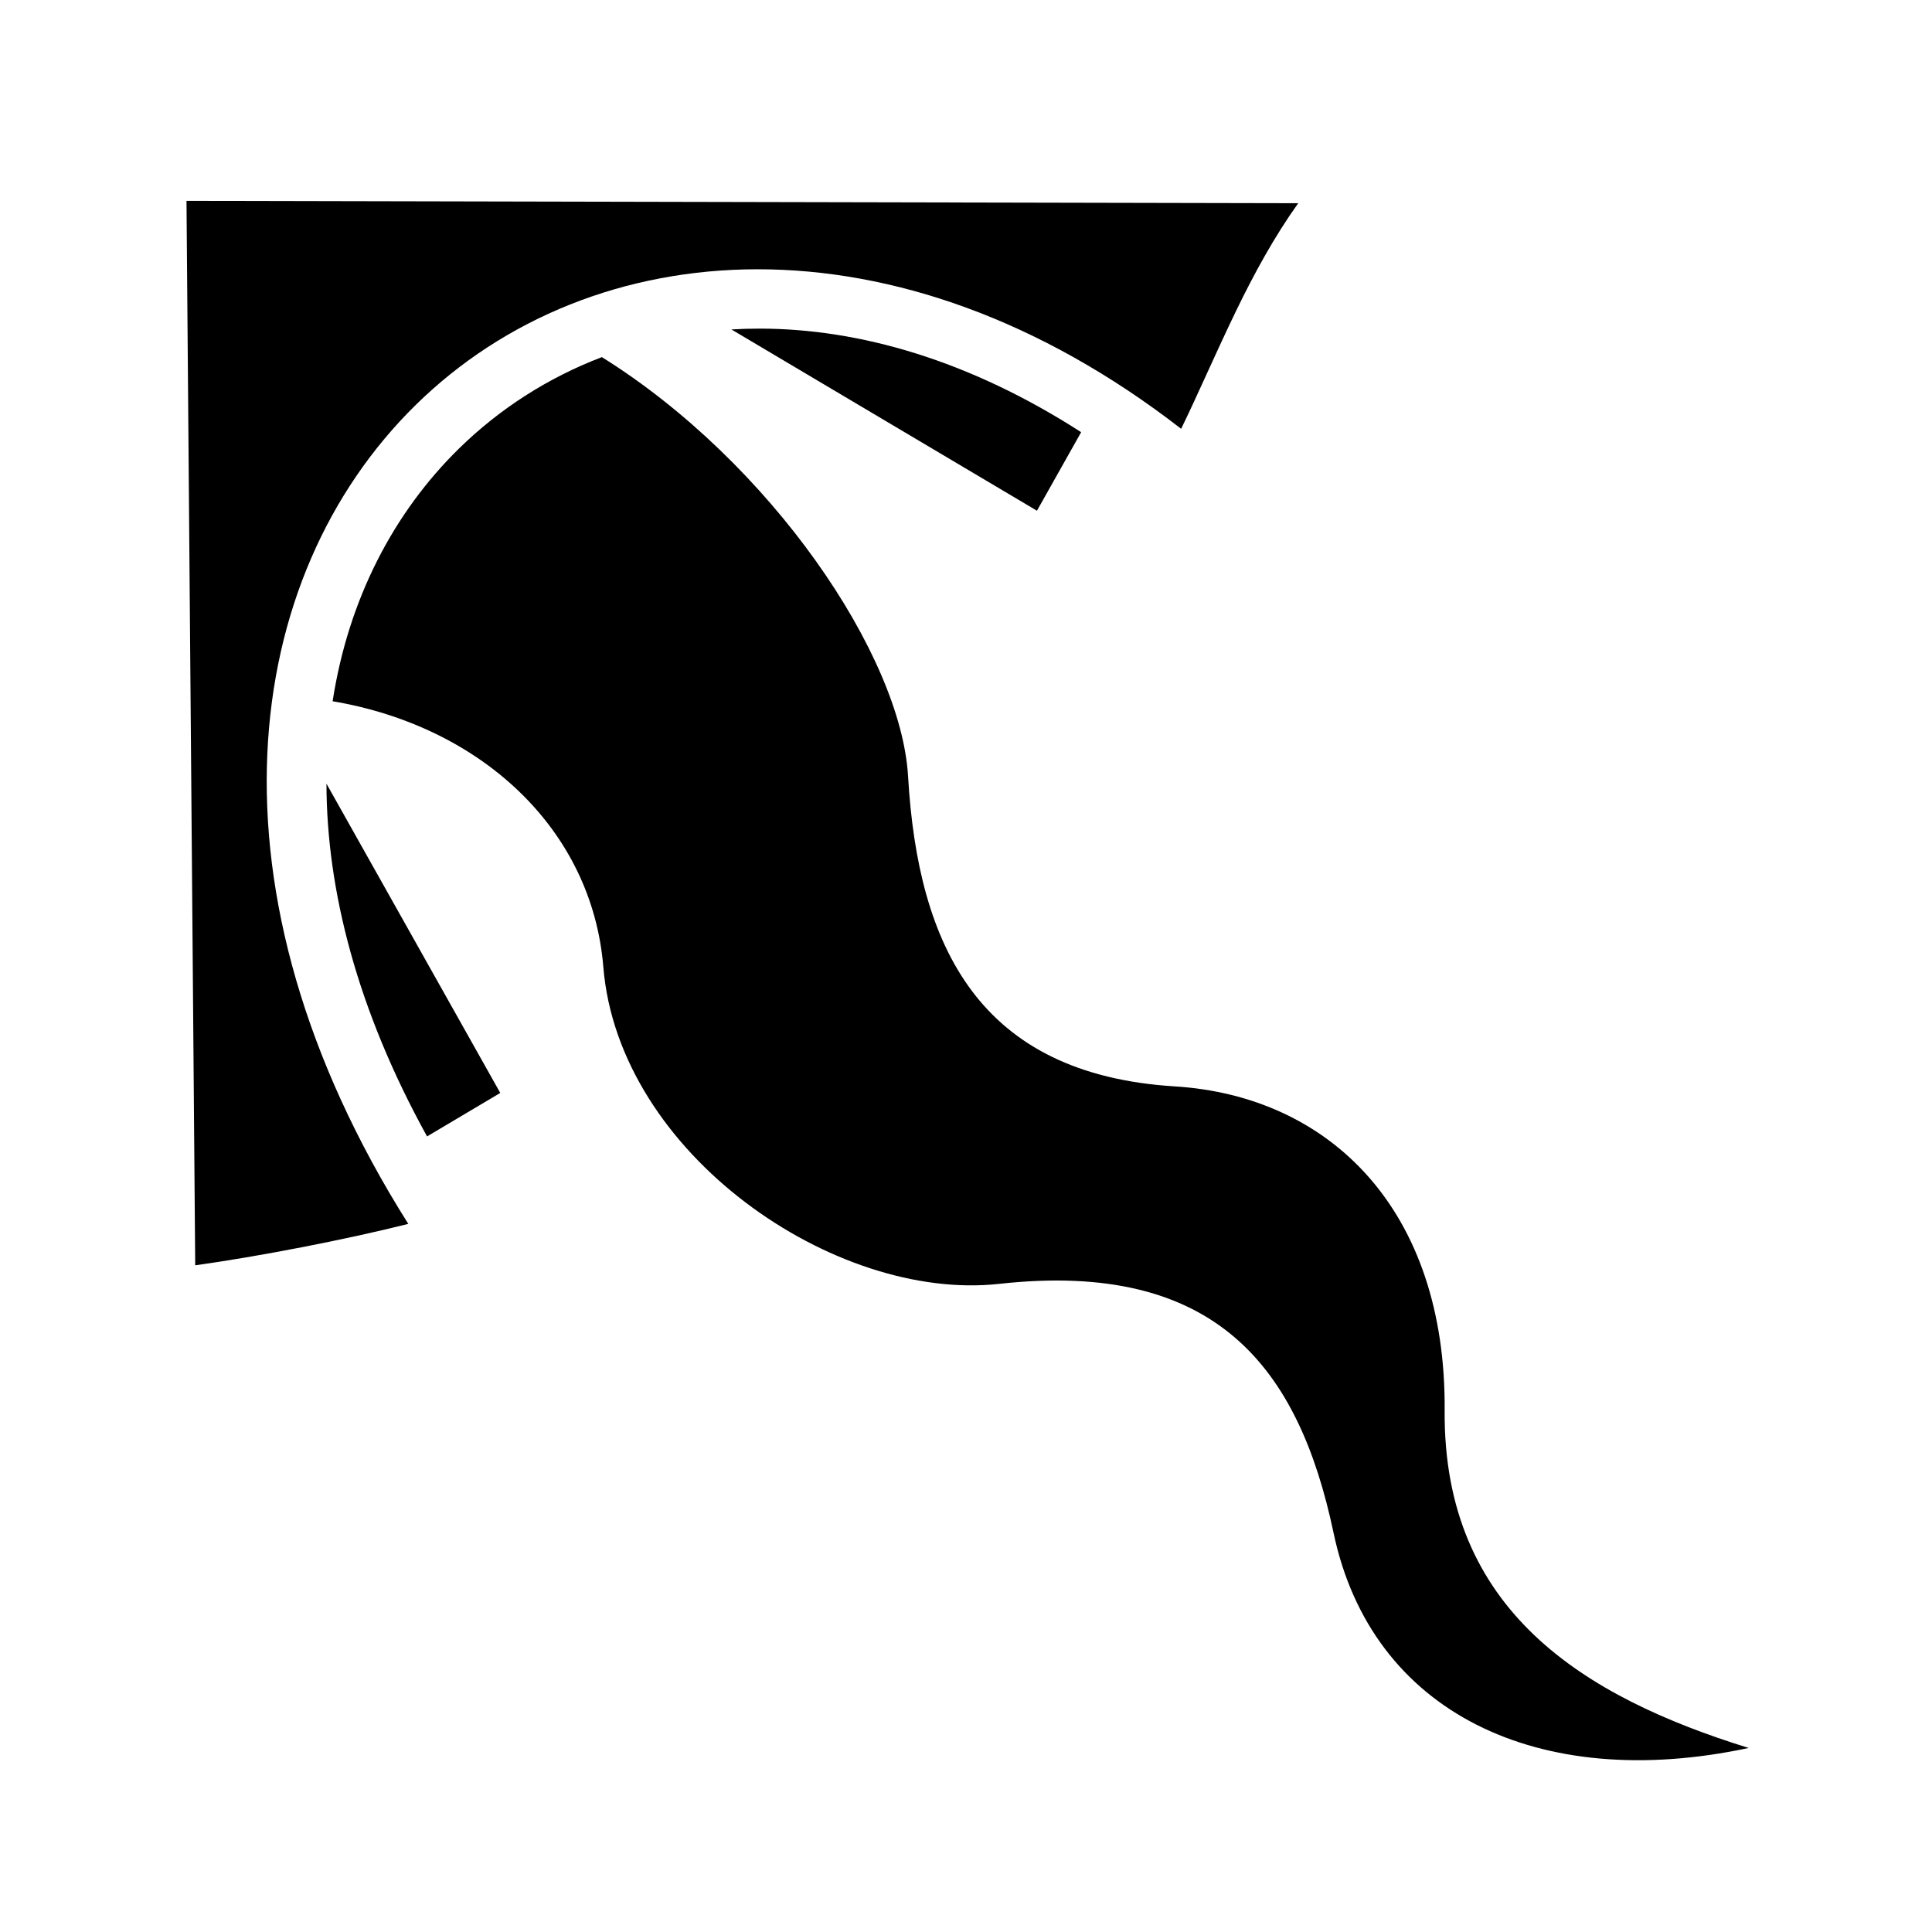 <svg xmlns="http://www.w3.org/2000/svg" width="100%" height="100%" viewBox="0 0 588.8 588.8"><path d="M56.838 61.213l2.656 324.406c18.762-2.59 45.968-7.837 64.937-12.626-64.105-101.55-51.24-197.13 2.345-249.656 53.66-52.602 146.458-59.904 233.188 7.343 4.837-9.855 10.408-22.83 16.78-36 5.467-11.292 11.663-22.63 18.907-32.75l-338.813-0.718zM231.555 100.15c-2.916-0.003-5.797 0.078-8.656 0.25l93.125 55.25 13.47-23.938c-33.99-21.88-67.484-31.535-97.94-31.562z m-48.125 8.688c-16.48 6.286-31.224 15.78-43.56 27.874-19.777 19.386-33.67 45.742-38.5 77 45.306 7.664 79.056 38.977 82.5 80.97 4.68 57.115 70.693 102.11 120.624 96.593 66.34-7.337 91.348 25.706 101.937 75.938 11.52 54.665 62.34 79.21 126.5 65.5-50.166-15.56-93.128-41.772-92.655-102.844 0.473-61.074-34.86-95.83-82.28-98.783-59.558-3.705-78.226-42.47-81.25-94.5-2.15-36.966-41.773-95.566-93.314-127.75z m-83.936 130c0.064 32.407 9.32 68.854 30.656 107.5l22.313-13.25-52.97-94.25z" /></svg>